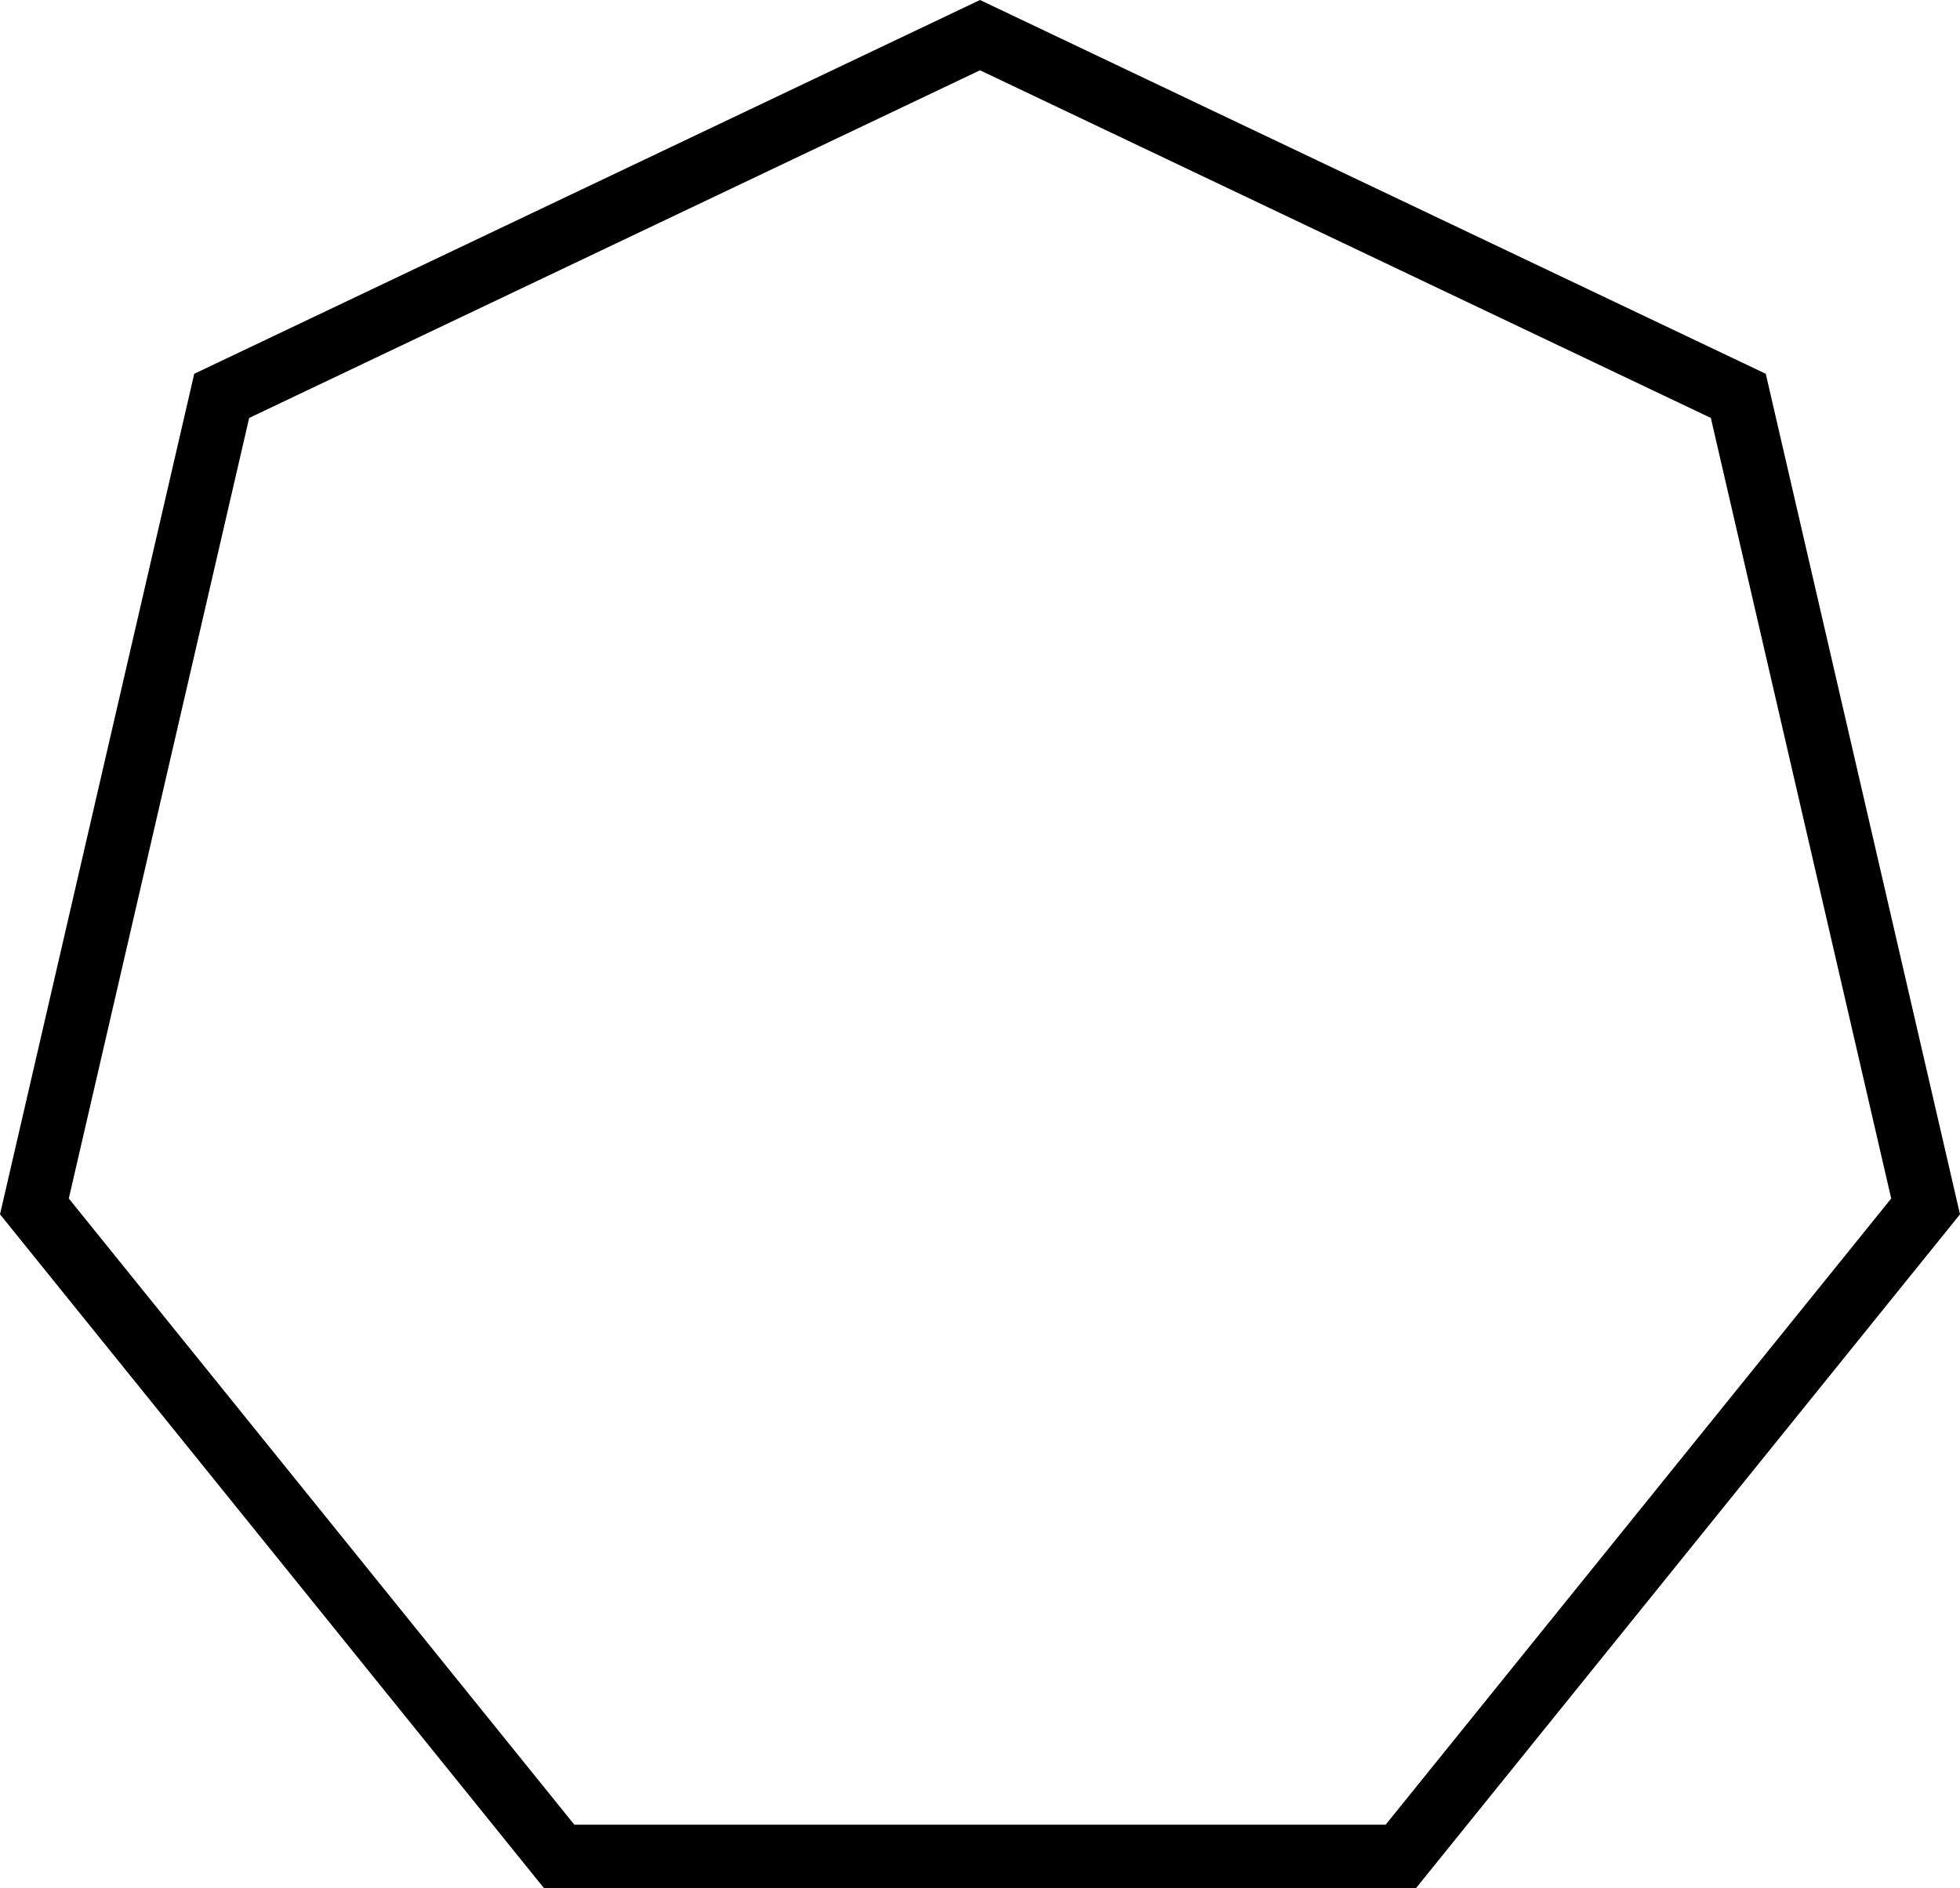 <?xml version="1.0" encoding="utf-8"?>
<!-- Generator: Adobe Illustrator 16.0.0, SVG Export Plug-In . SVG Version: 6.00 Build 0)  -->
<!DOCTYPE svg PUBLIC "-//W3C//DTD SVG 1.1//EN" "http://www.w3.org/Graphics/SVG/1.1/DTD/svg11.dtd">
<svg version="1.1" id="Layer_1" xmlns="http://www.w3.org/2000/svg" xmlns:xlink="http://www.w3.org/1999/xlink" x="0px" y="0px"
	 width="308.842px" height="297.5px" viewBox="-4.421 0.981 308.842 297.5" enable-background="new -4.421 0.981 308.842 297.5"
	 xml:space="preserve">
<path fill="none" stroke="#000000" stroke-width="10" d="M0.999,191.065l29.513-127.71L150,6.518l119.488,56.837l29.513,127.71
	l-82.69,102.417H83.689L0.999,191.065L0.999,191.065z"/>
</svg>
